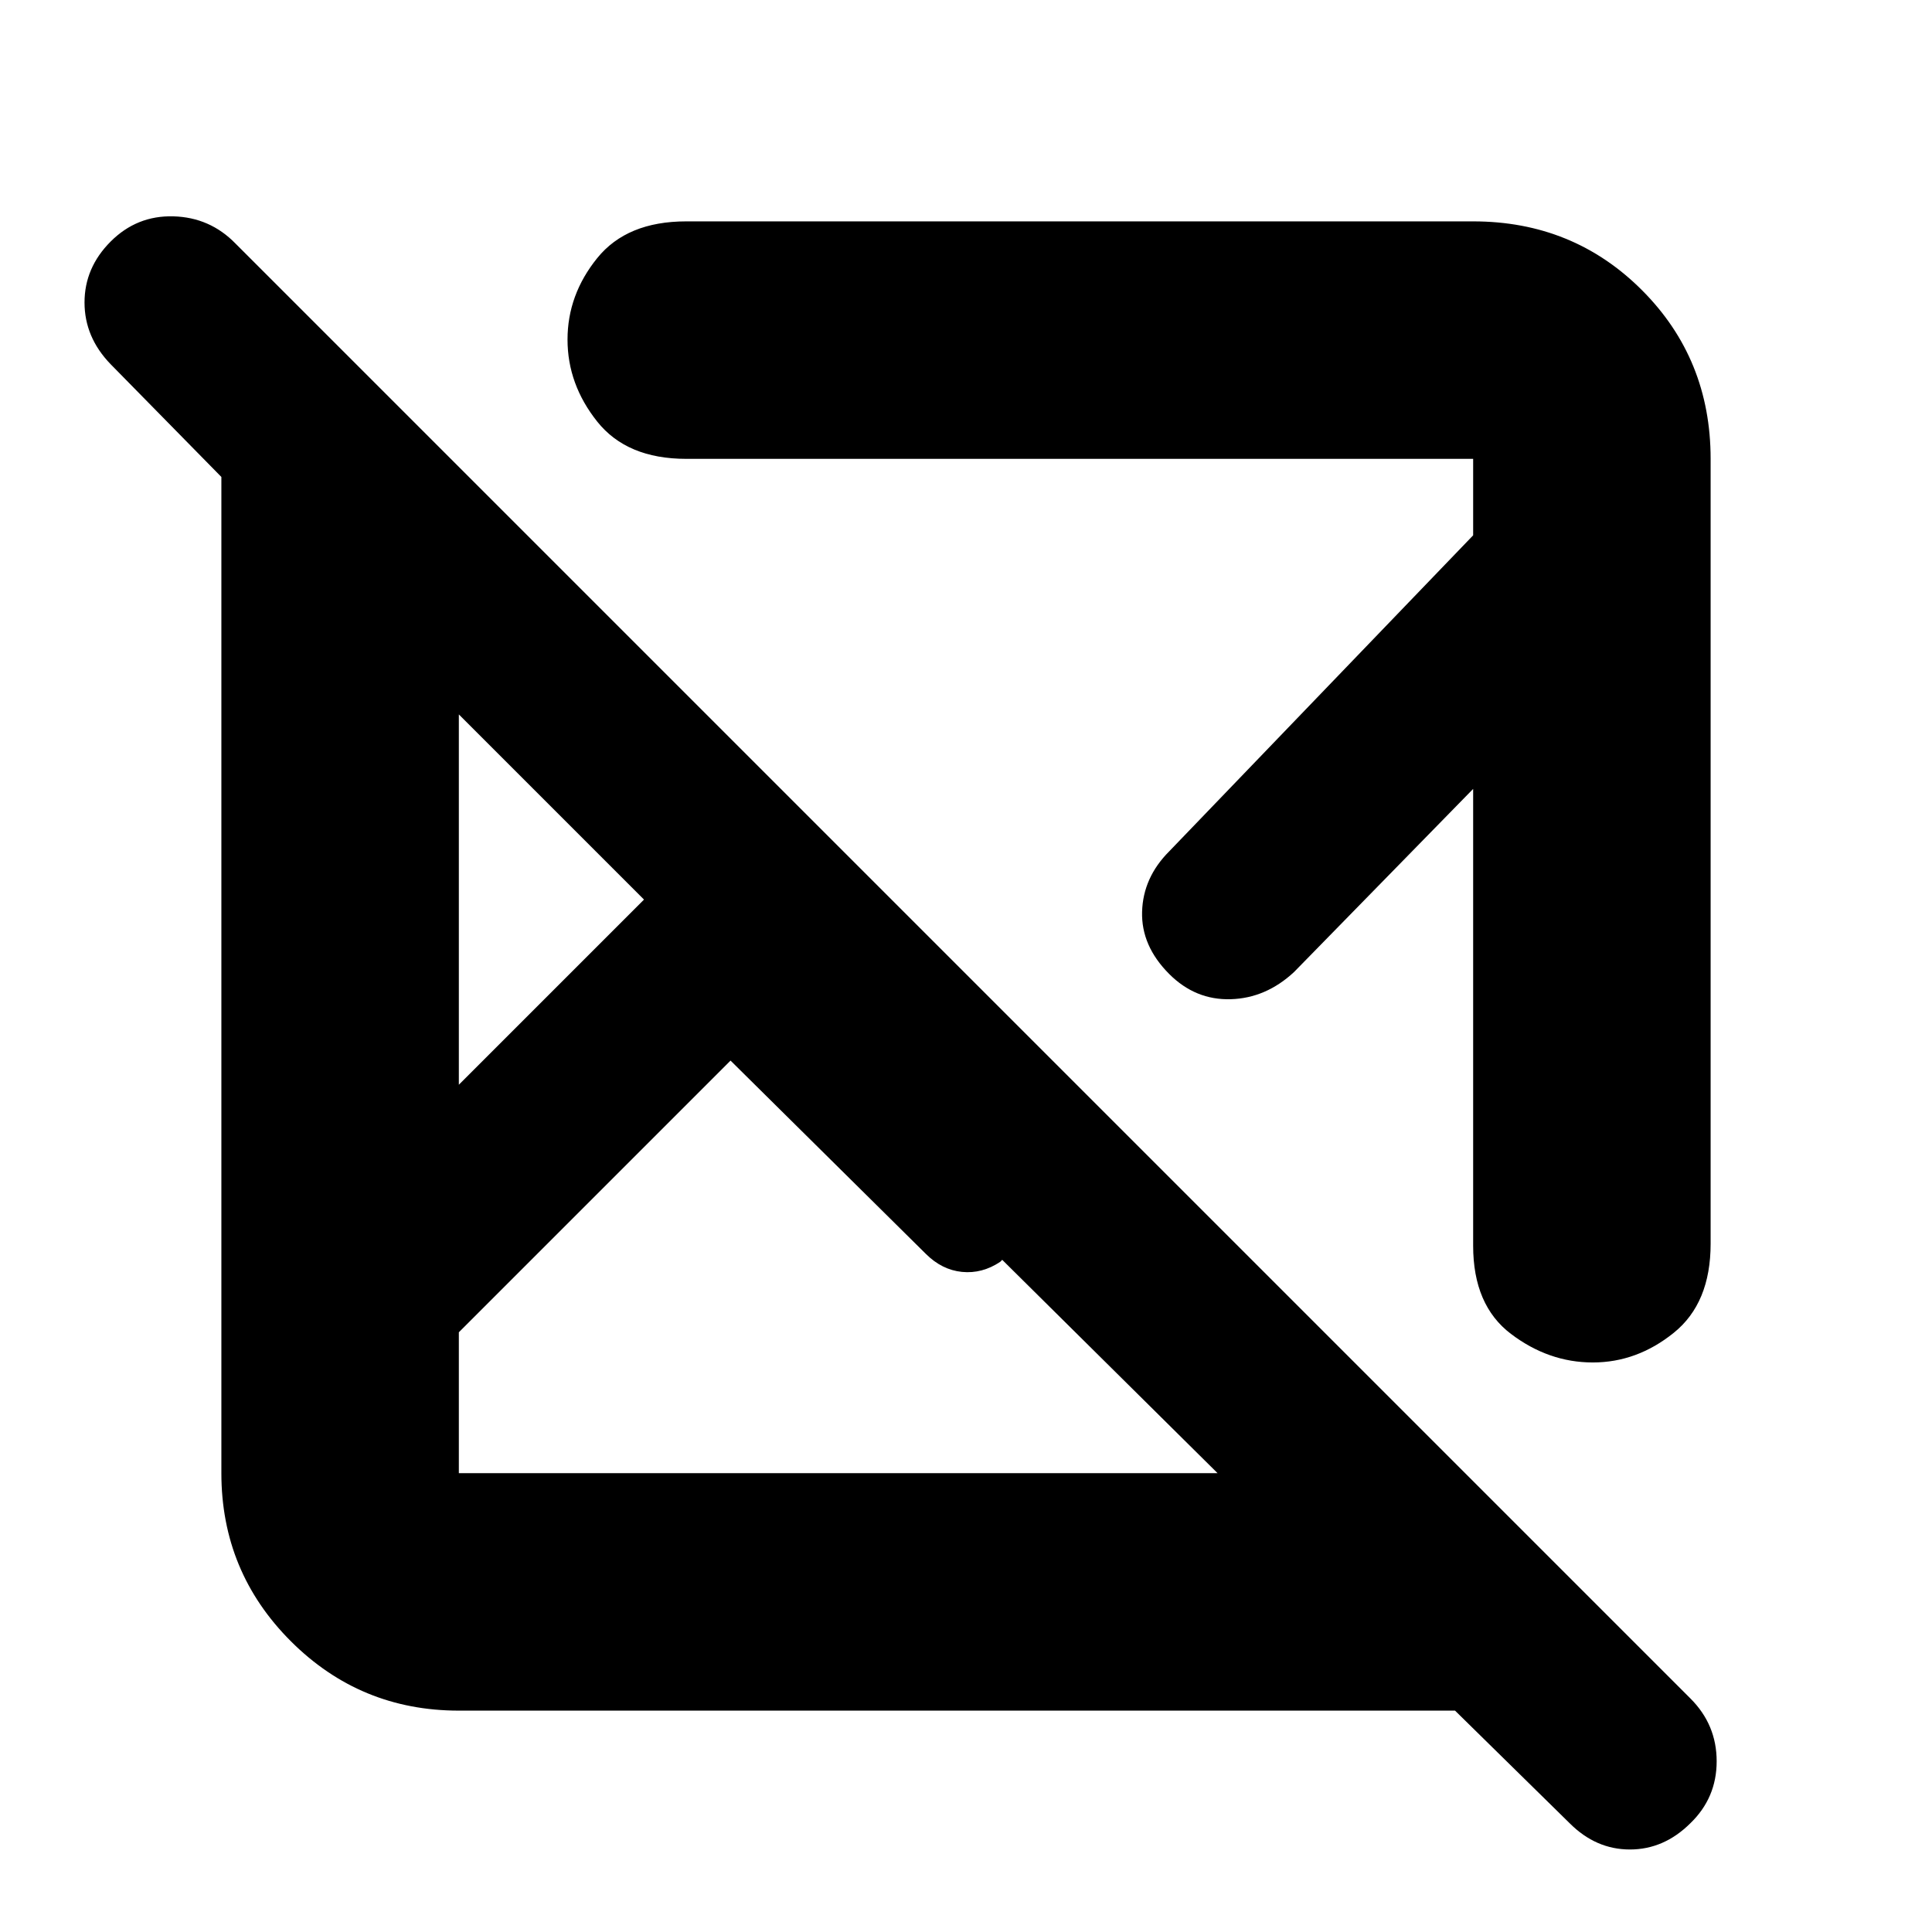 <svg xmlns="http://www.w3.org/2000/svg" height="20" viewBox="0 -960 960 960" width="20"><path d="M723-110H228q-49 0-83.5-34.5T110-228v-495l-55-56q-13-13.4-13-30.7Q42-827 55-840t31.17-12.5q18.16.5 30.83 13.5l723.01 723.01Q853-103 853-84.82T839.89-54q-13.1 13-30 13Q793-41 780-54l-57-56ZM363-433 228-298v70h377L498-334l-1 1q-9 6-19 5t-18-9l-97-96ZM228-605v184l92-92-92-92Zm622-127v390q0 29.5-18.3 44.25Q813.41-283 791.45-283q-21.95 0-40.7-14.22Q732-311.44 732-341v-227l-89 91q-14 13-31.5 13.5T581-476q-14-14-13.5-31t13.5-30l151-157v-38H341q-29.5 0-44.25-18.52Q282-769.05 282-791.27q0-22.23 14.75-40.48Q311.5-850 341-850h391q49.7 0 83.85 34.15Q850-781.7 850-732ZM426-405ZM320-513Zm43 80Zm166-96Z"/></svg>